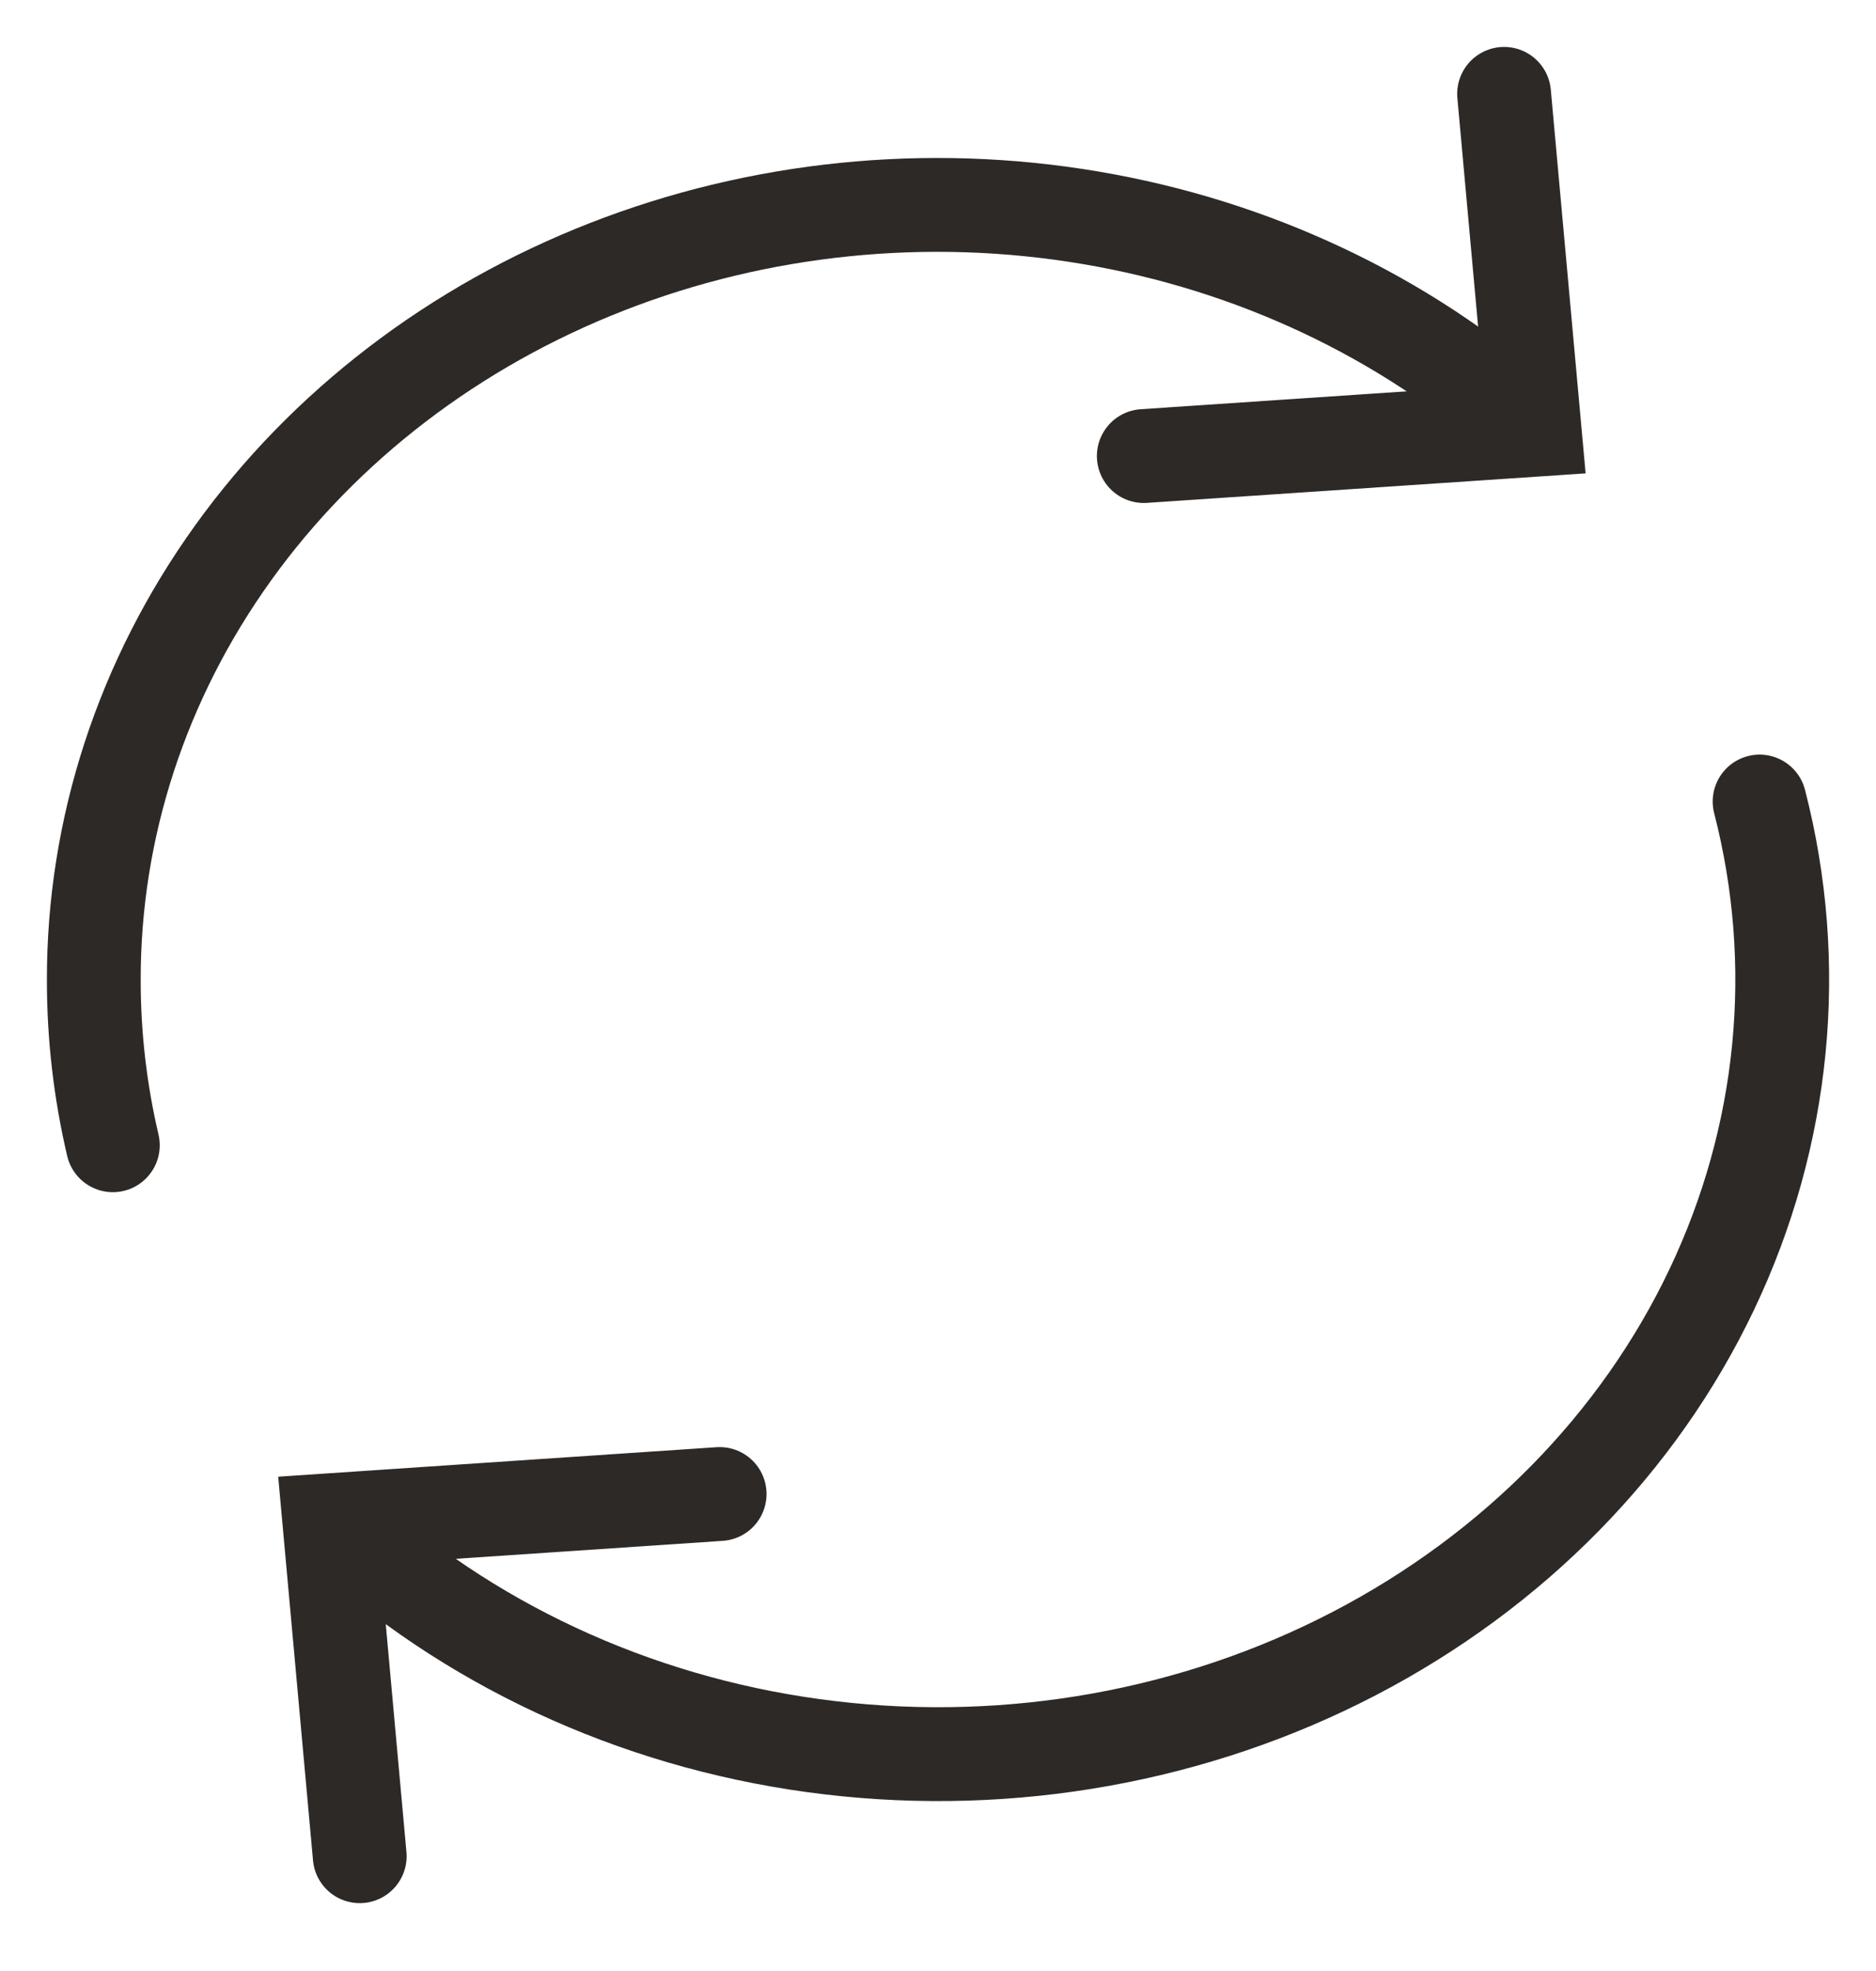 <svg width="20" height="21" viewBox="0 0 20 21" fill="none" xmlns="http://www.w3.org/2000/svg">
<path d="M18.759 8.54C19.207 10.277 19.028 12.102 18.249 13.739C17.47 15.376 16.133 16.736 14.439 17.617C12.745 18.498 10.785 18.85 8.854 18.622C6.922 18.395 5.124 17.598 3.728 16.353" stroke="#2D2926" stroke-linecap="round"/>
<path d="M1.203 12.202C1.068 11.626 1 11.038 1 10.448C0.996 8.828 1.513 7.243 2.486 5.89C3.458 4.538 4.844 3.478 6.469 2.843C8.094 2.208 9.887 2.026 11.624 2.32C13.361 2.613 14.966 3.37 16.238 4.494" stroke="#2D2926" stroke-linecap="round"/>
<path d="M12.194 4.859L16.36 4.579L16.035 1" stroke="#2D2926" stroke-linecap="round"/>
<path d="M7.672 15.918L3.51 16.198L3.835 19.777" stroke="#2D2926" stroke-linecap="round"/>
</svg>
